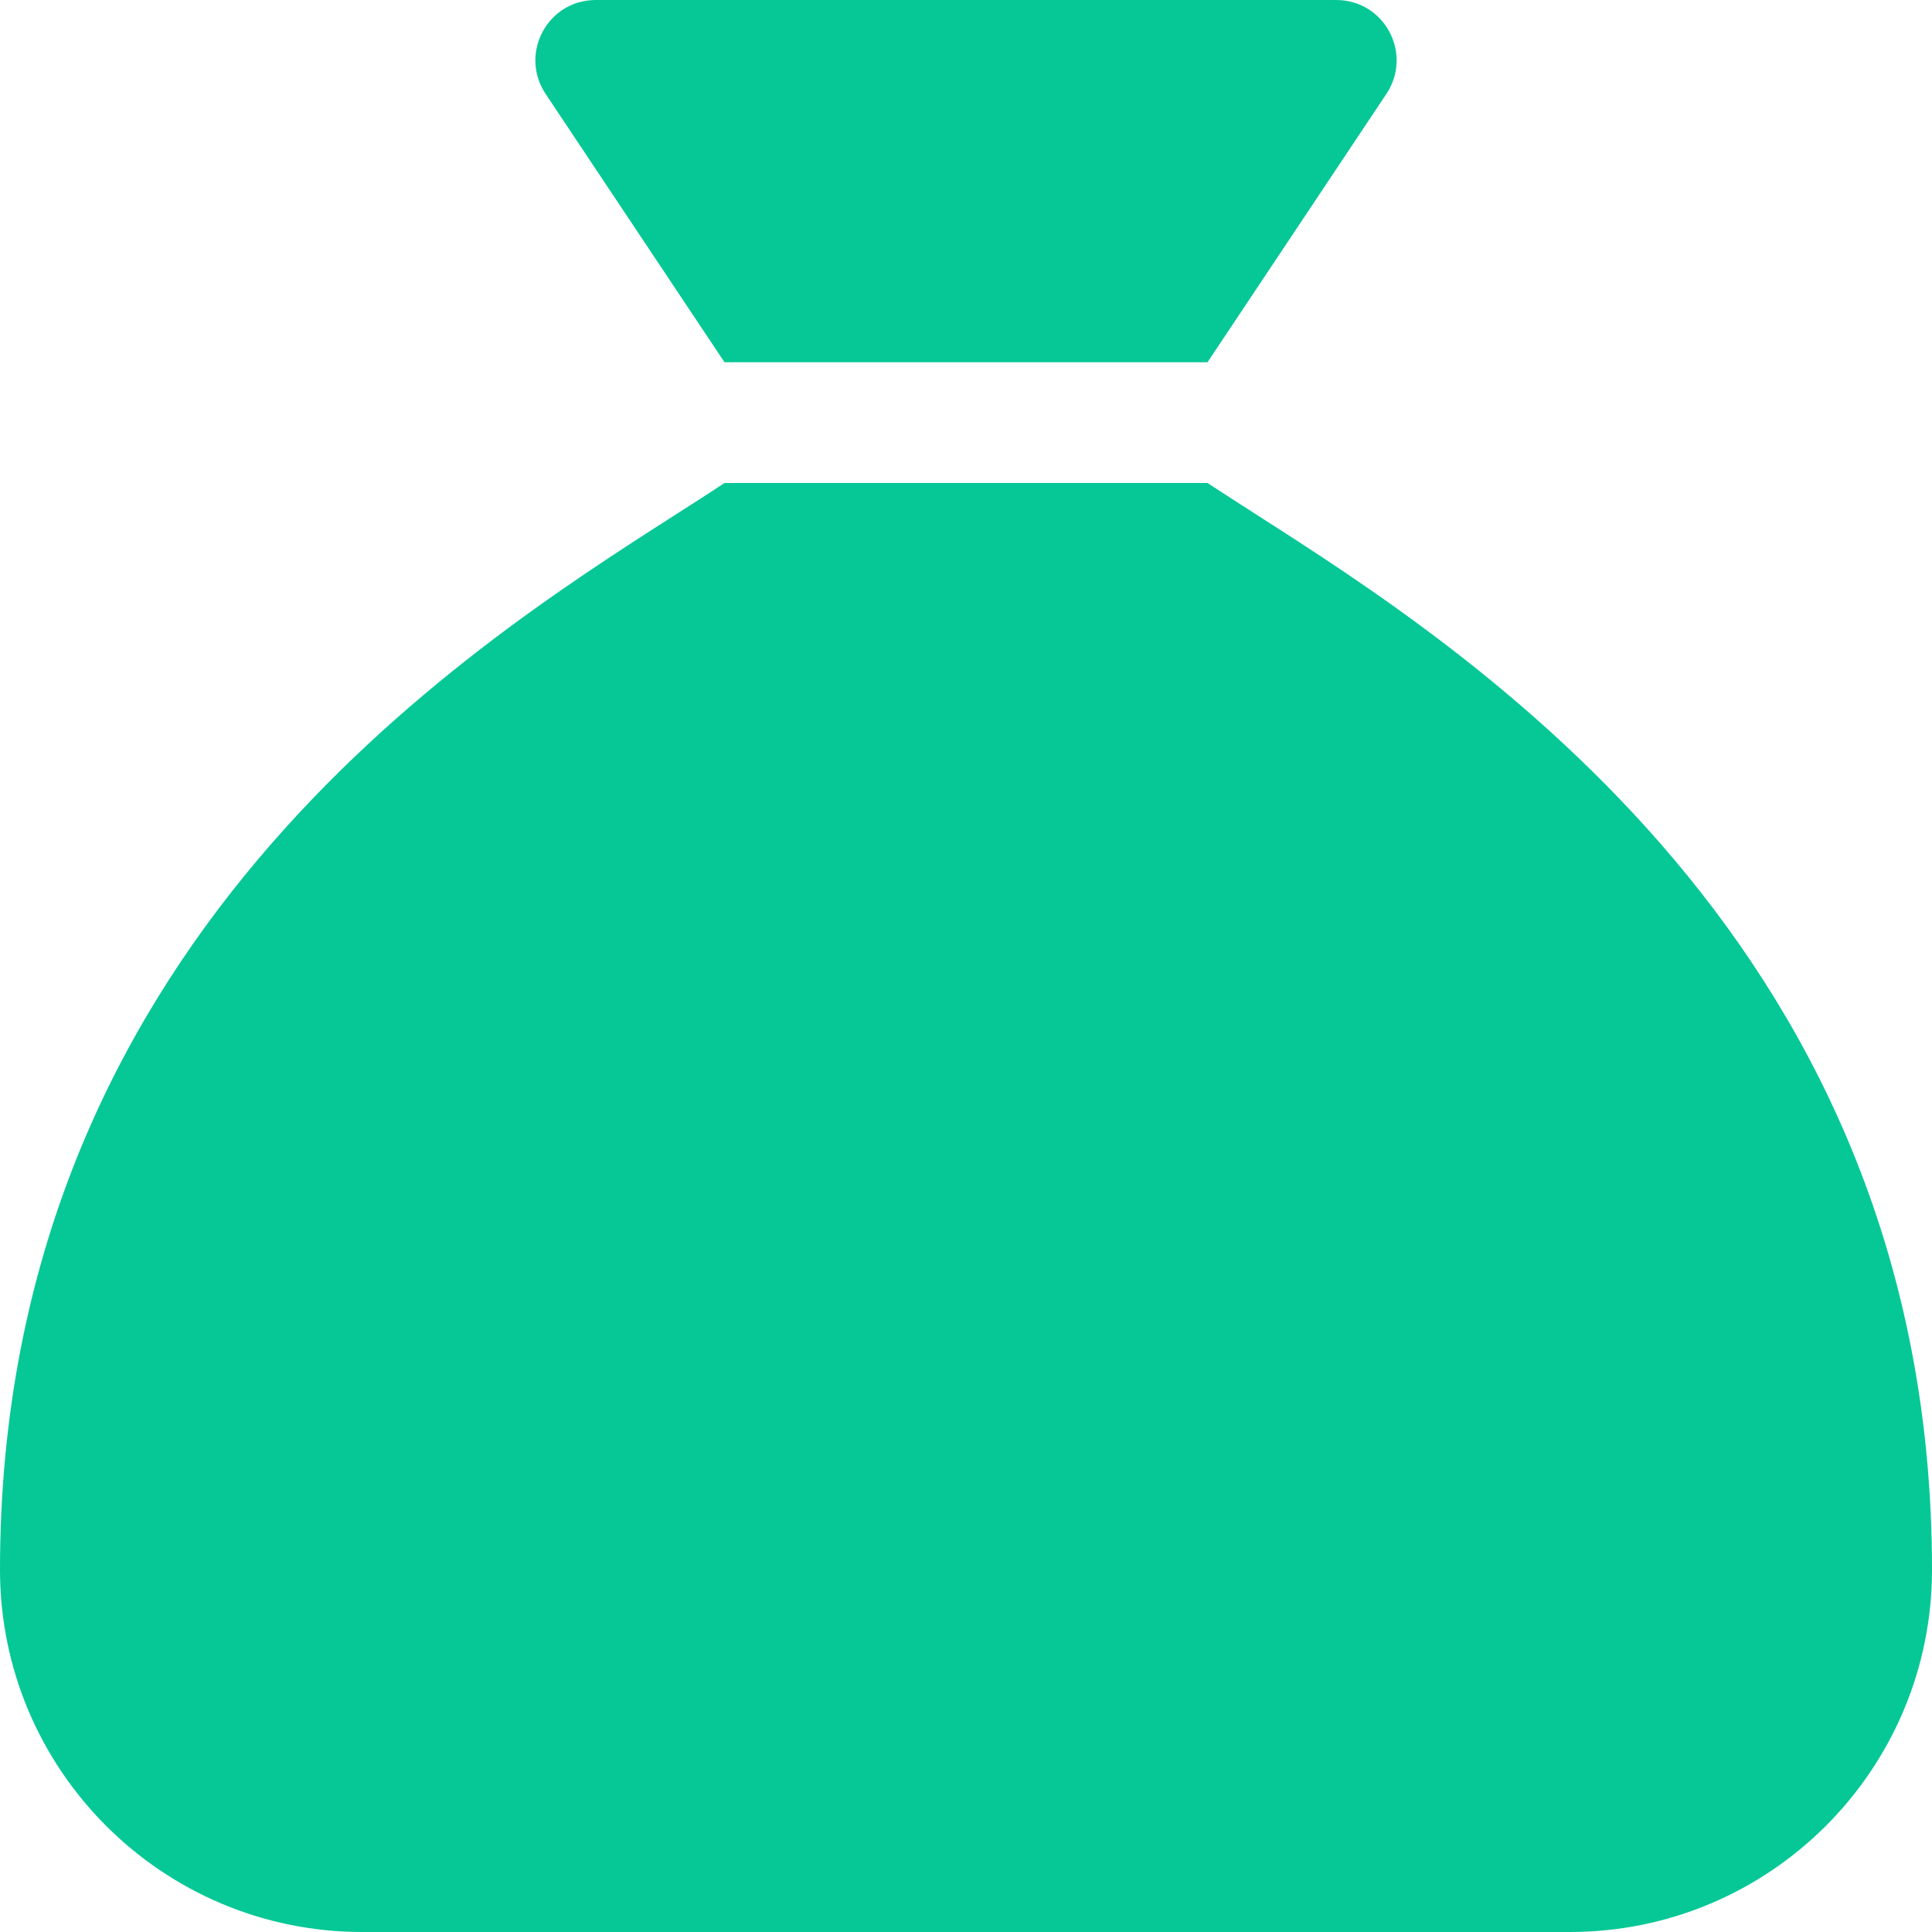 <svg xmlns="http://www.w3.org/2000/svg" viewBox="0 0 512 512"><path d="M192 96l128 0 47.4-71.1C374.5 14.2 366.9 0 354.1 0L157.9 0c-12.8 0-20.4 14.2-13.3 24.9L192 96zm128 32l-128 0c-3.8 2.5-8.1 5.3-13 8.4c0 0 0 0 0 0C122.3 172.7 0 250.9 0 416c0 53 43 96 96 96l320 0c53 0 96-43 96-96c0-165.1-122.3-243.3-179-279.6c-4.8-3.1-9.2-5.9-13-8.4z" fill="#05c896" /></svg>